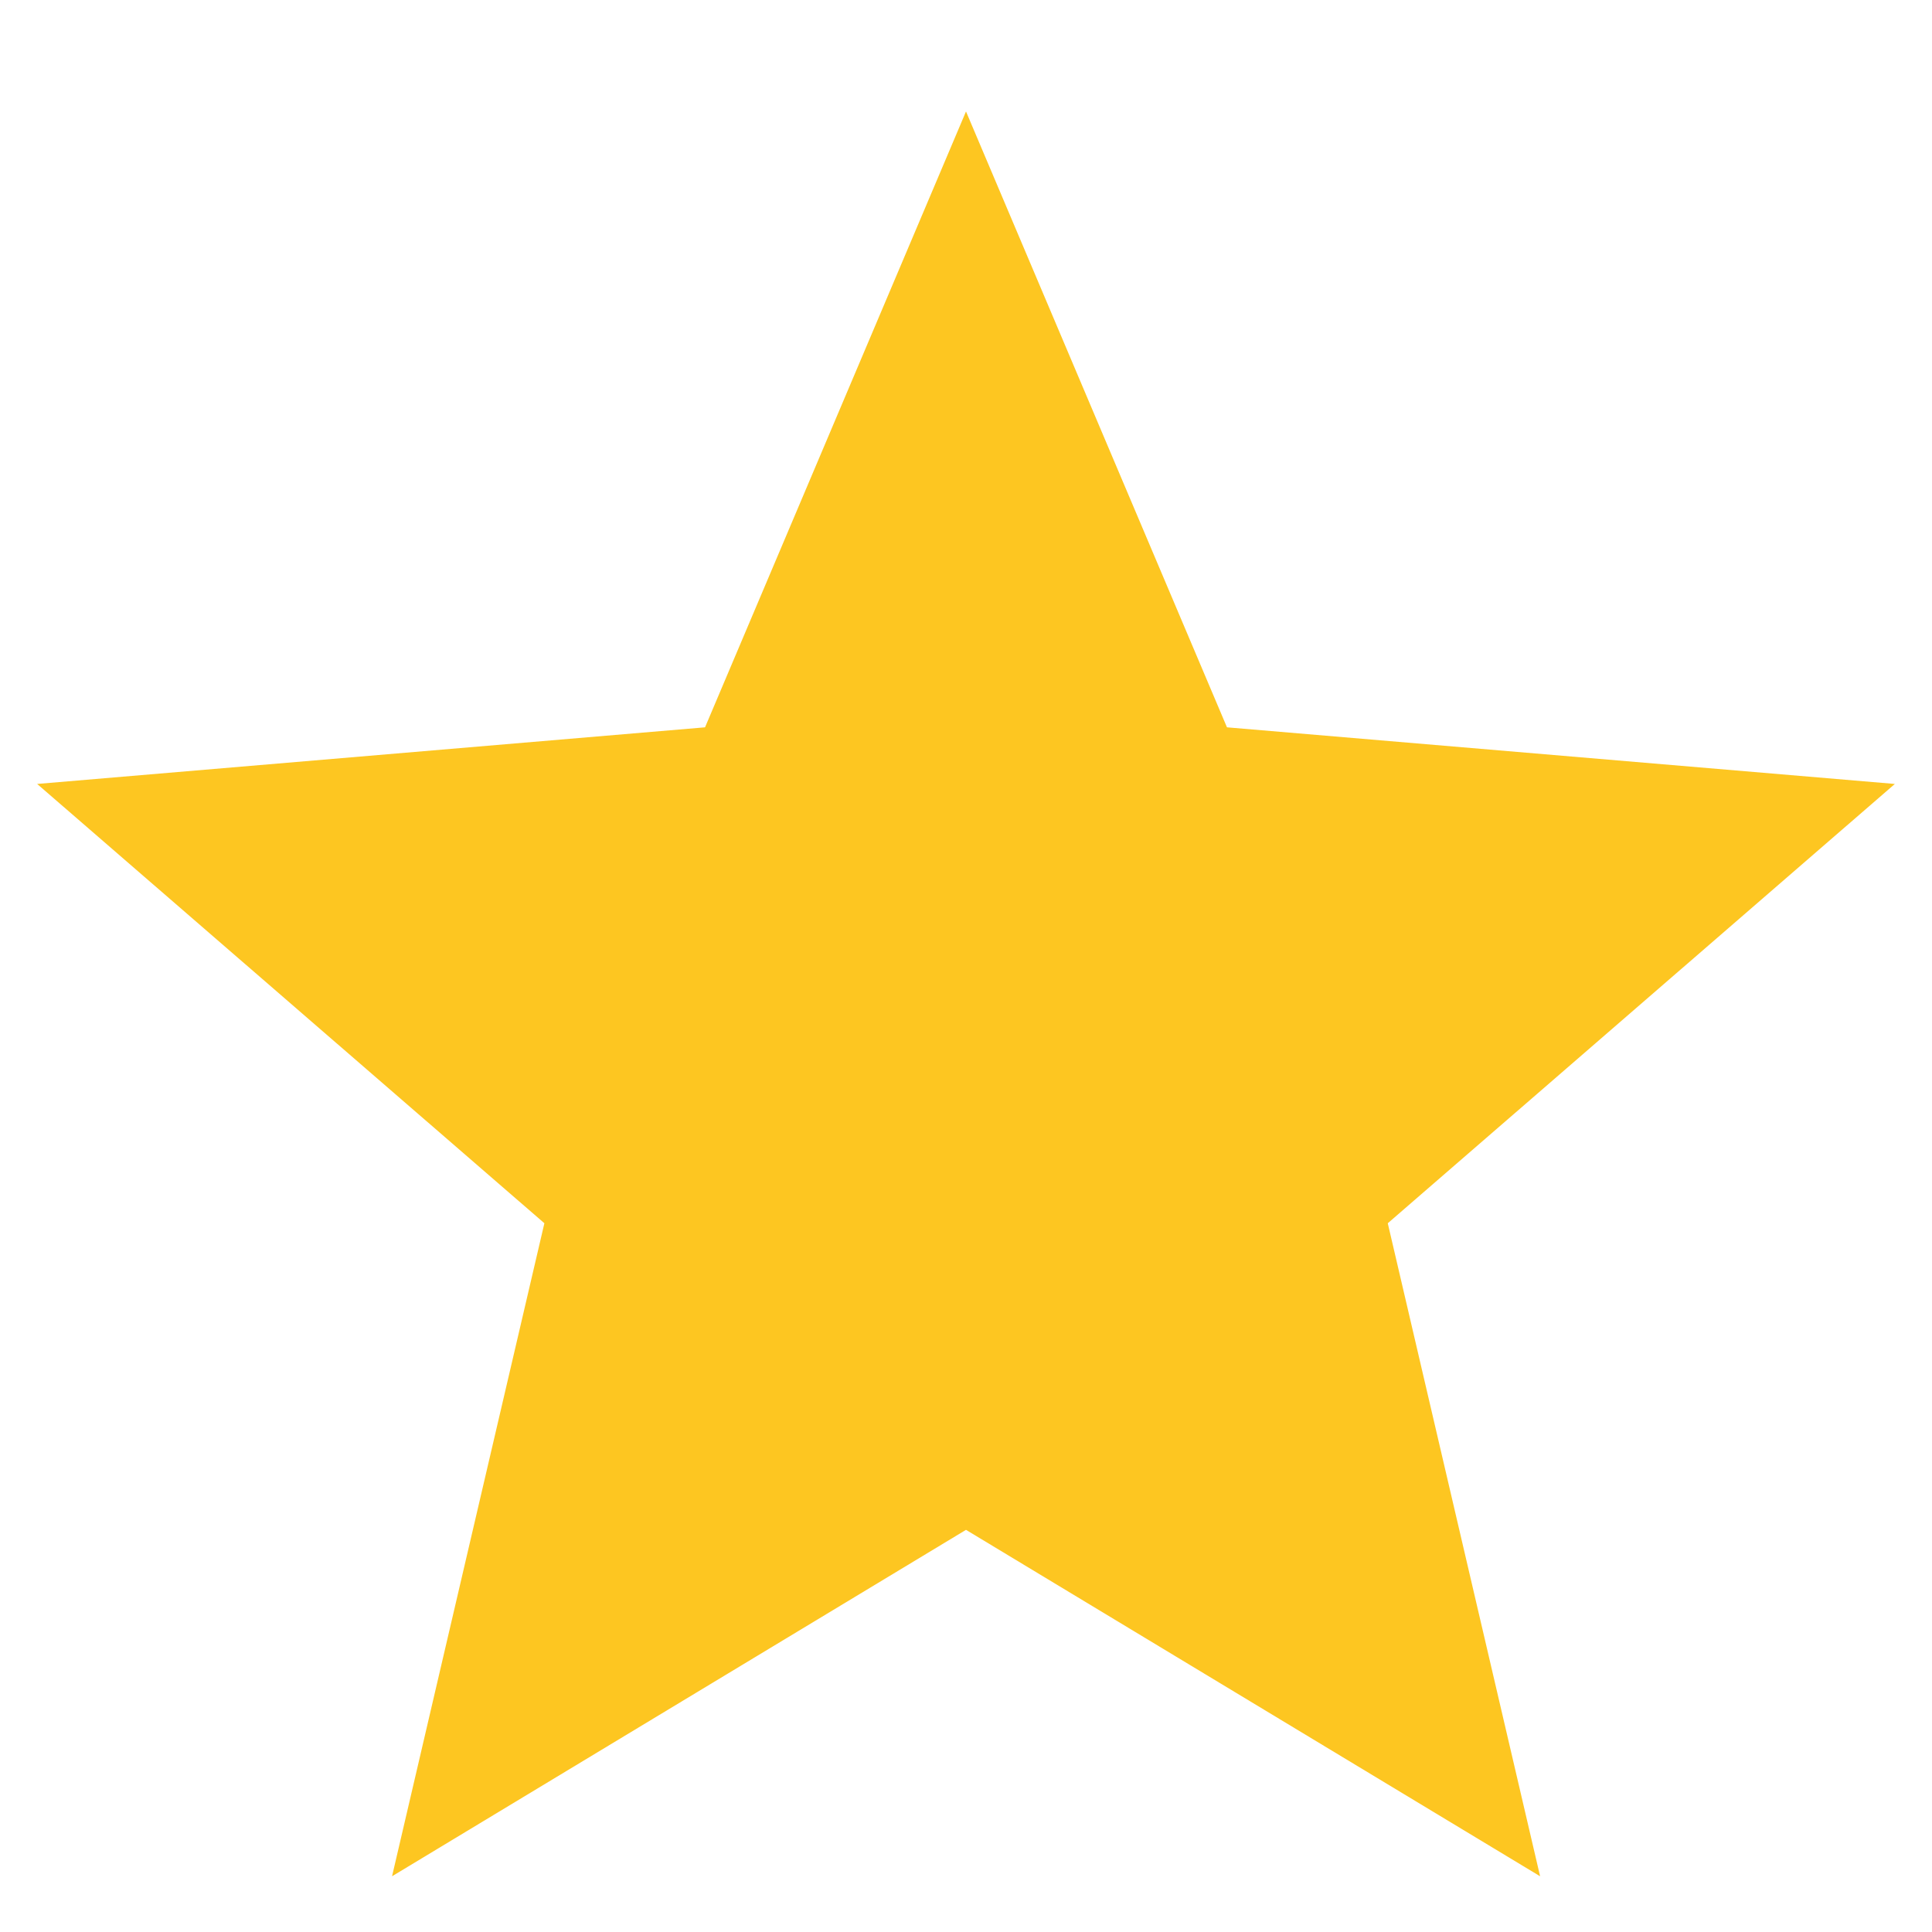 <svg width="13" height="13" viewBox="0 0 13 13" fill="none" xmlns="http://www.w3.org/2000/svg">
<path d="M6.5 10.294L10.363 12.625L9.338 8.231L12.75 5.275L8.256 4.894L6.5 0.75L4.744 4.894L0.25 5.275L3.663 8.231L2.638 12.625L6.5 10.294Z" fill="#FDC621"/>
</svg>
